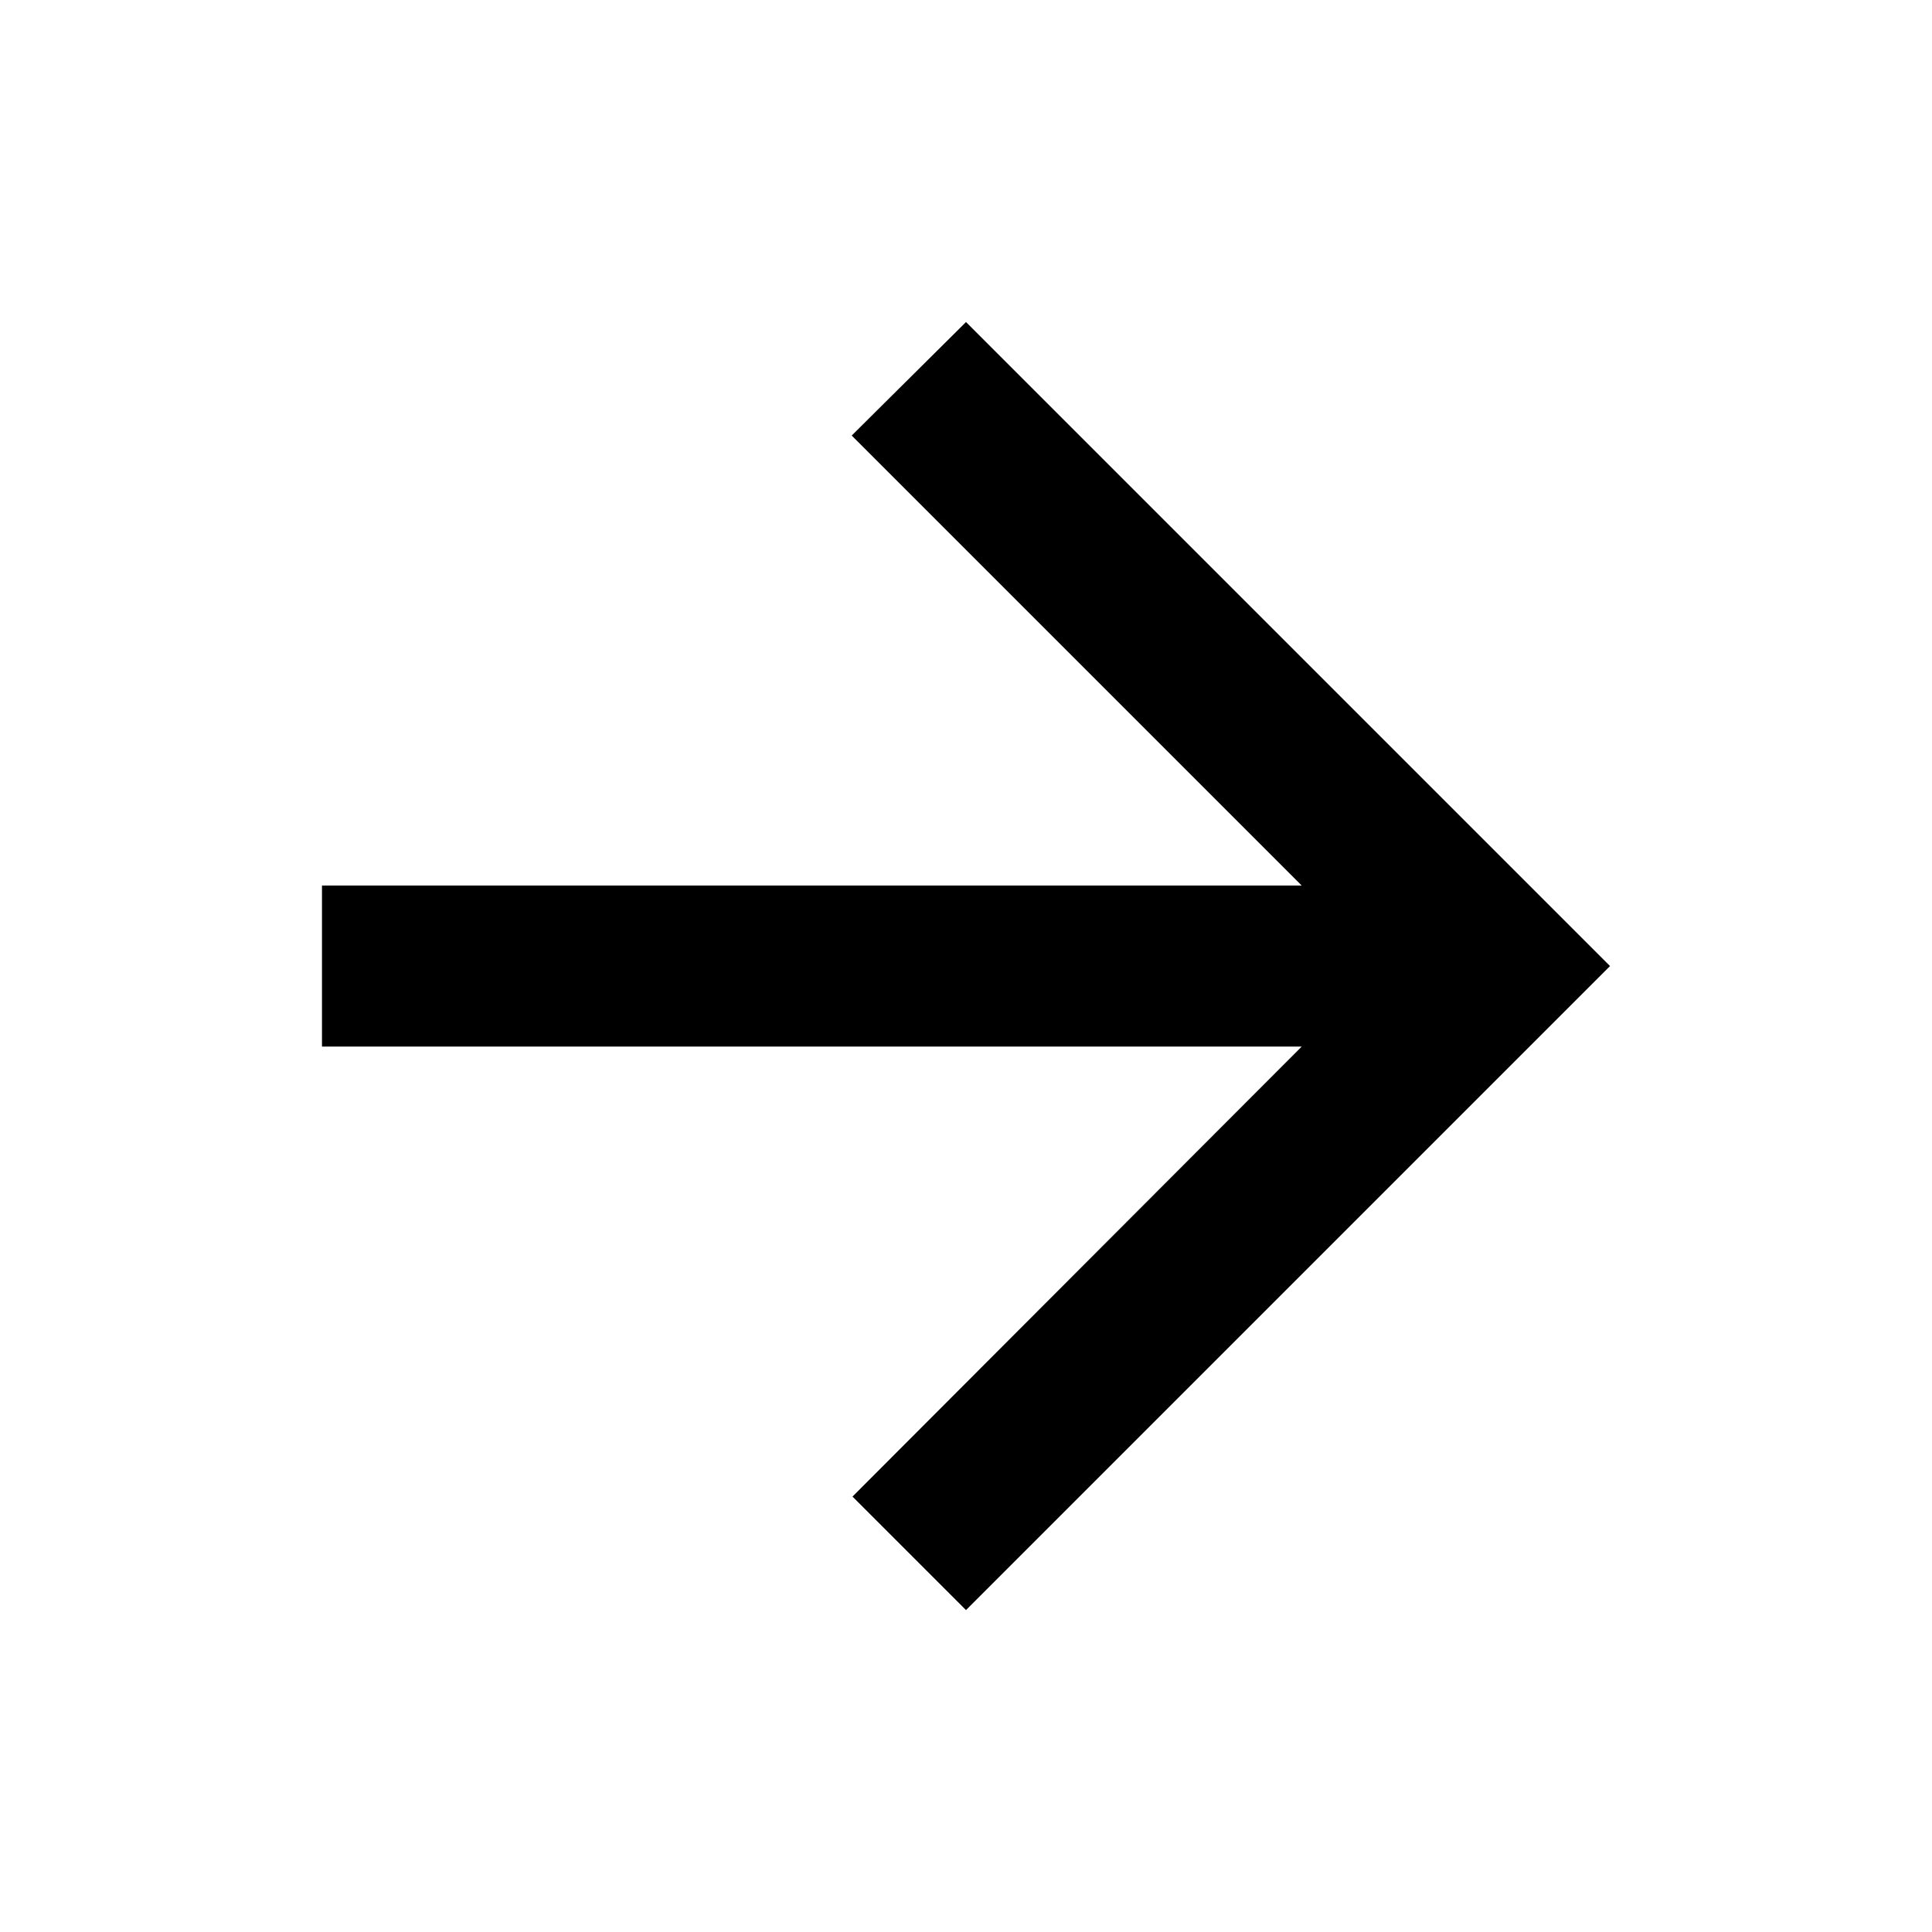 <!-- Generated by IcoMoon.io -->
<svg version="1.1" xmlns="http://www.w3.org/2000/svg" width="32" height="32" viewBox="0 0 32 32">
<title>arrow-right</title>
<path d="M5.333 14.667h16.227l-7.453-7.453 1.893-1.88 10.667 10.667-10.667 10.667-1.88-1.88 7.44-7.453h-16.227z"></path>
</svg>
